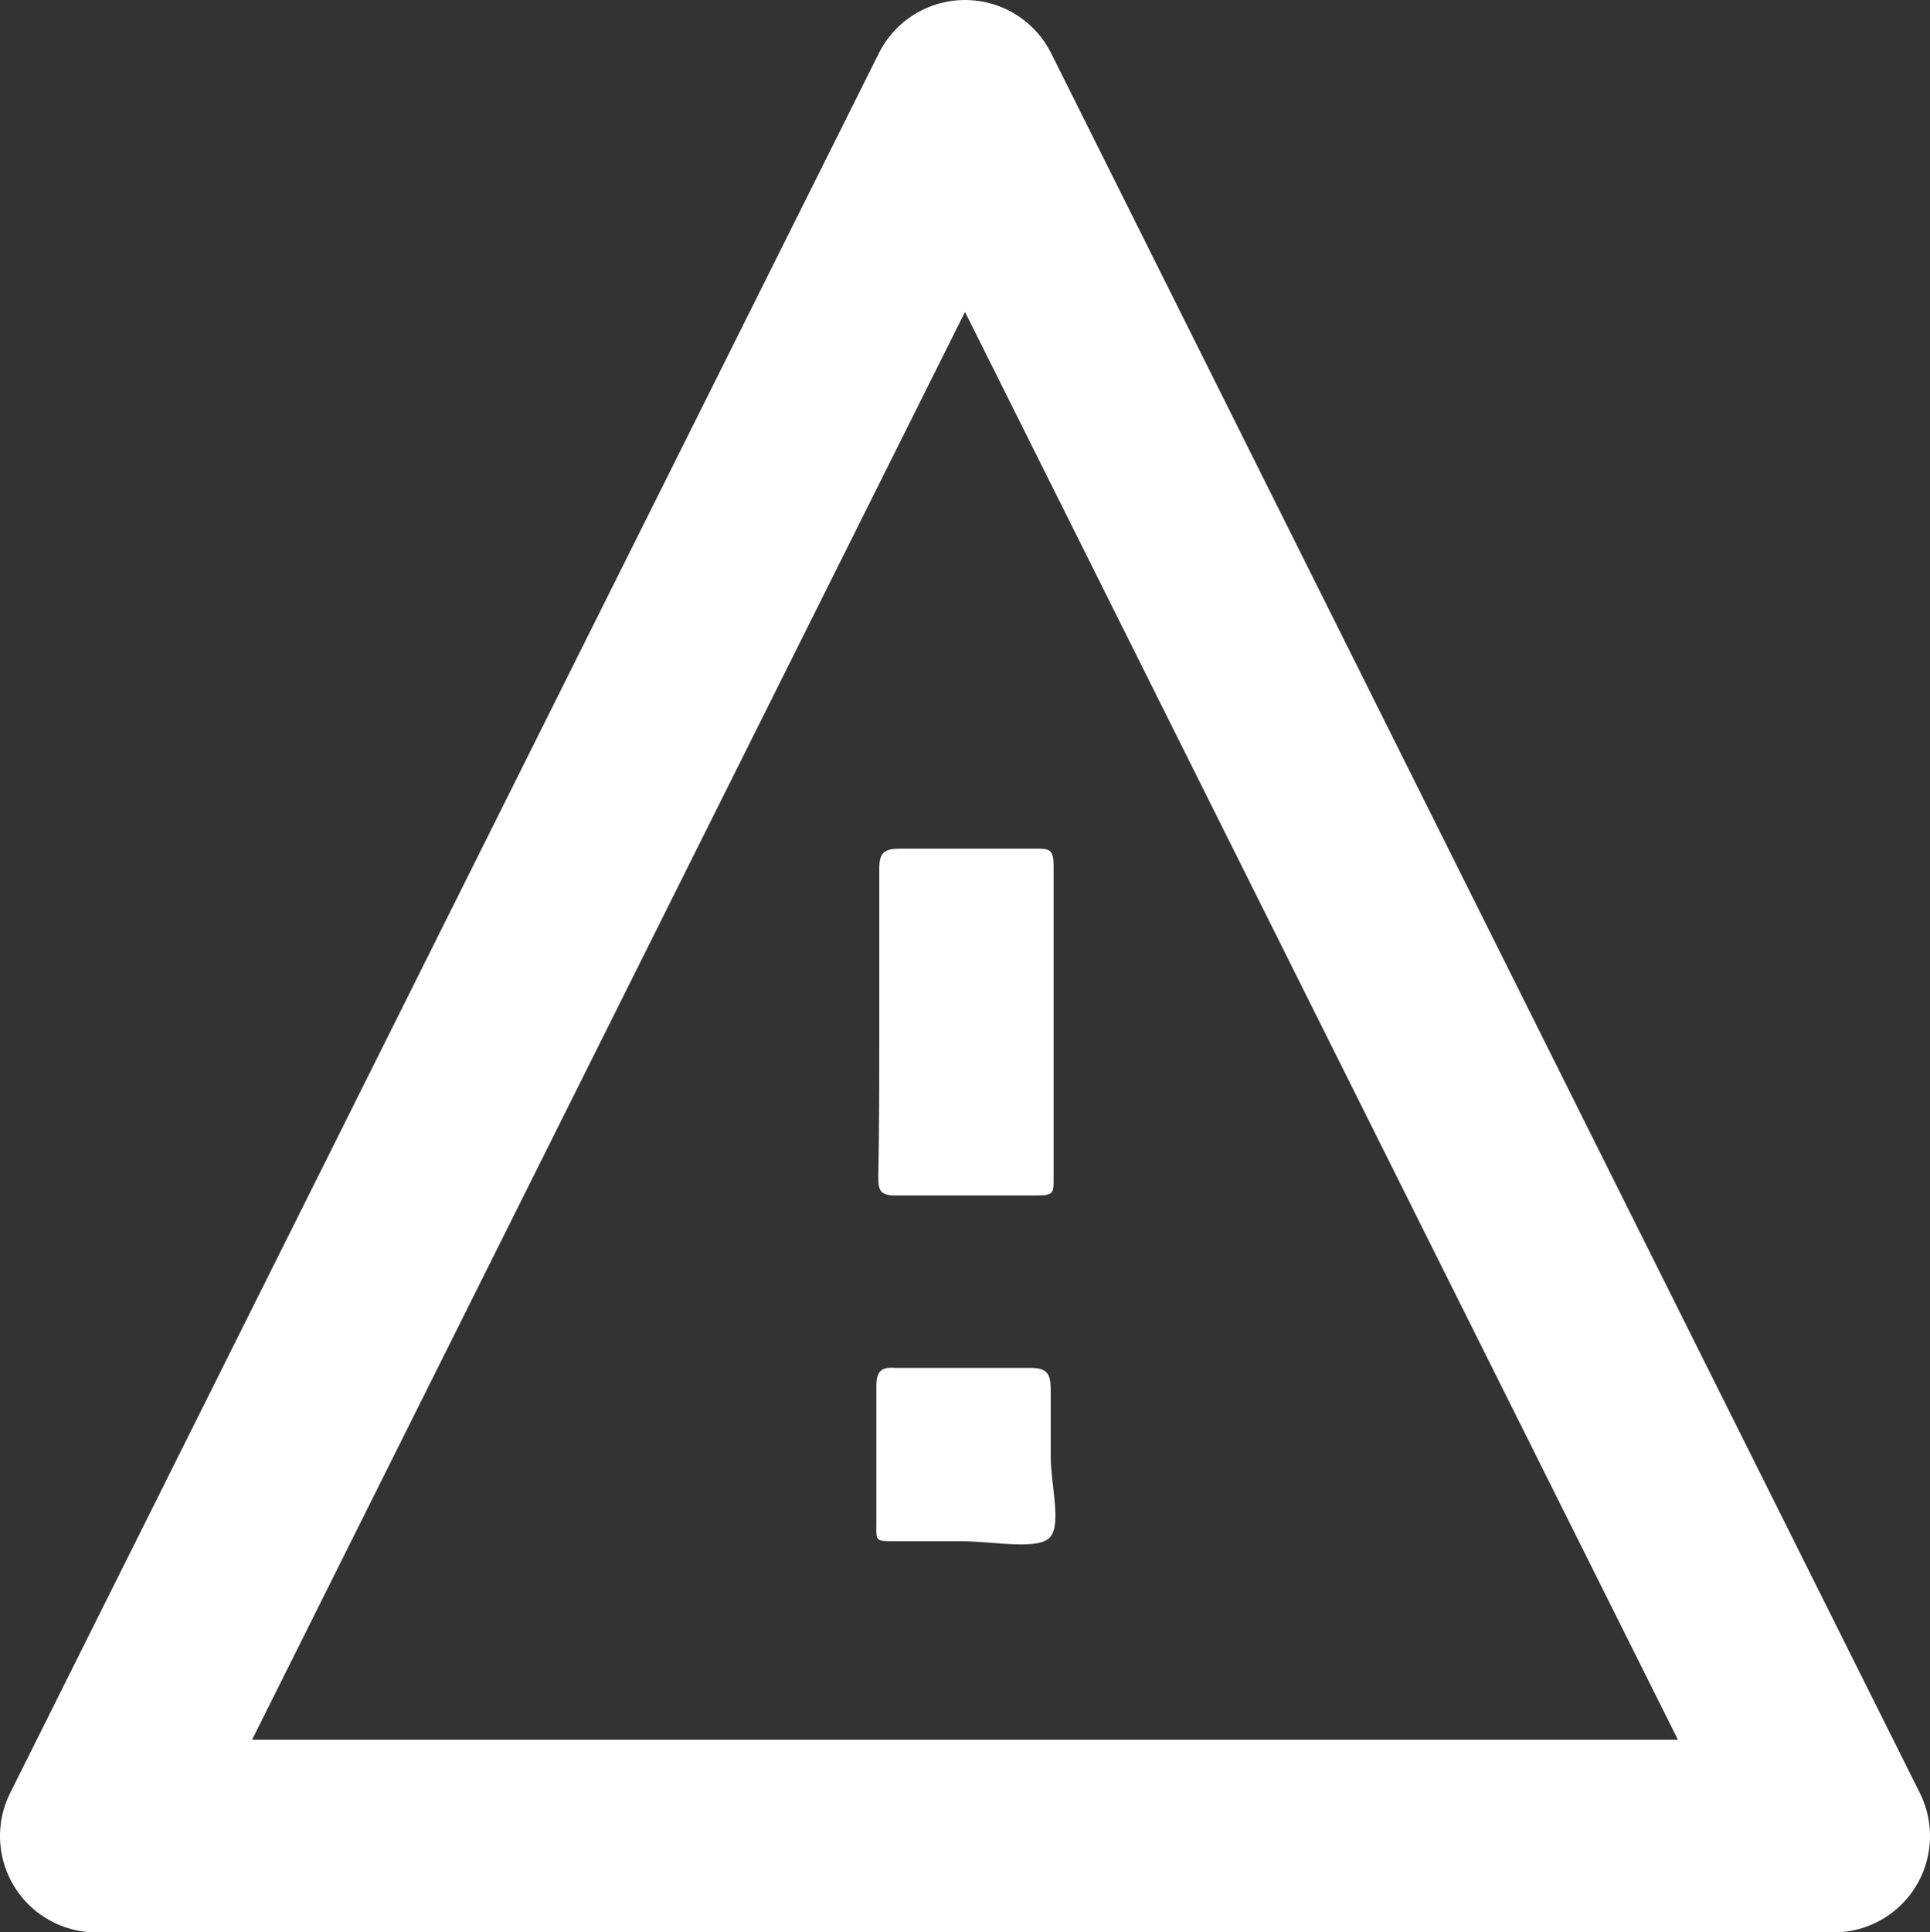 <svg xmlns="http://www.w3.org/2000/svg" viewBox="0 0 20.04 20.06"><rect x="0" y="0" width="20.04" height="20.06" fill="#333333" stroke="none"/><defs><style>.cls-1{fill:#fff;}.cls-2{fill:none;stroke:#fff;stroke-linejoin:round;stroke-width:2px;}</style></defs><title>late_3</title><g id="Layer_2" data-name="Layer 2"><g id="Layer_1-2" data-name="Layer 1"><path class="cls-1" d="M9.13,10.64c0-.54,0-1.08,0-1.62,0-.17.05-.21.22-.21h1.4c.14,0,.19,0,.19.18,0,1.09,0,2.17,0,3.25,0,.14,0,.17-.17.17H9.29c-.16,0-.17-.07-.17-.19C9.13,11.69,9.13,11.16,9.13,10.64Z"/><path class="cls-1" d="M10.91,15.12c0,.29.11.68,0,.83S10.31,16,10,16s-.46,0-.69,0-.21,0-.21-.19c0-.48,0-1,0-1.43,0-.15.06-.19.19-.18.47,0,.94,0,1.41,0,.18,0,.21.07.21.23s0,.46,0,.69Z"/><polygon class="cls-2" points="10.02 1 1 19.06 19.04 19.06 10.02 1"/></g></g></svg>